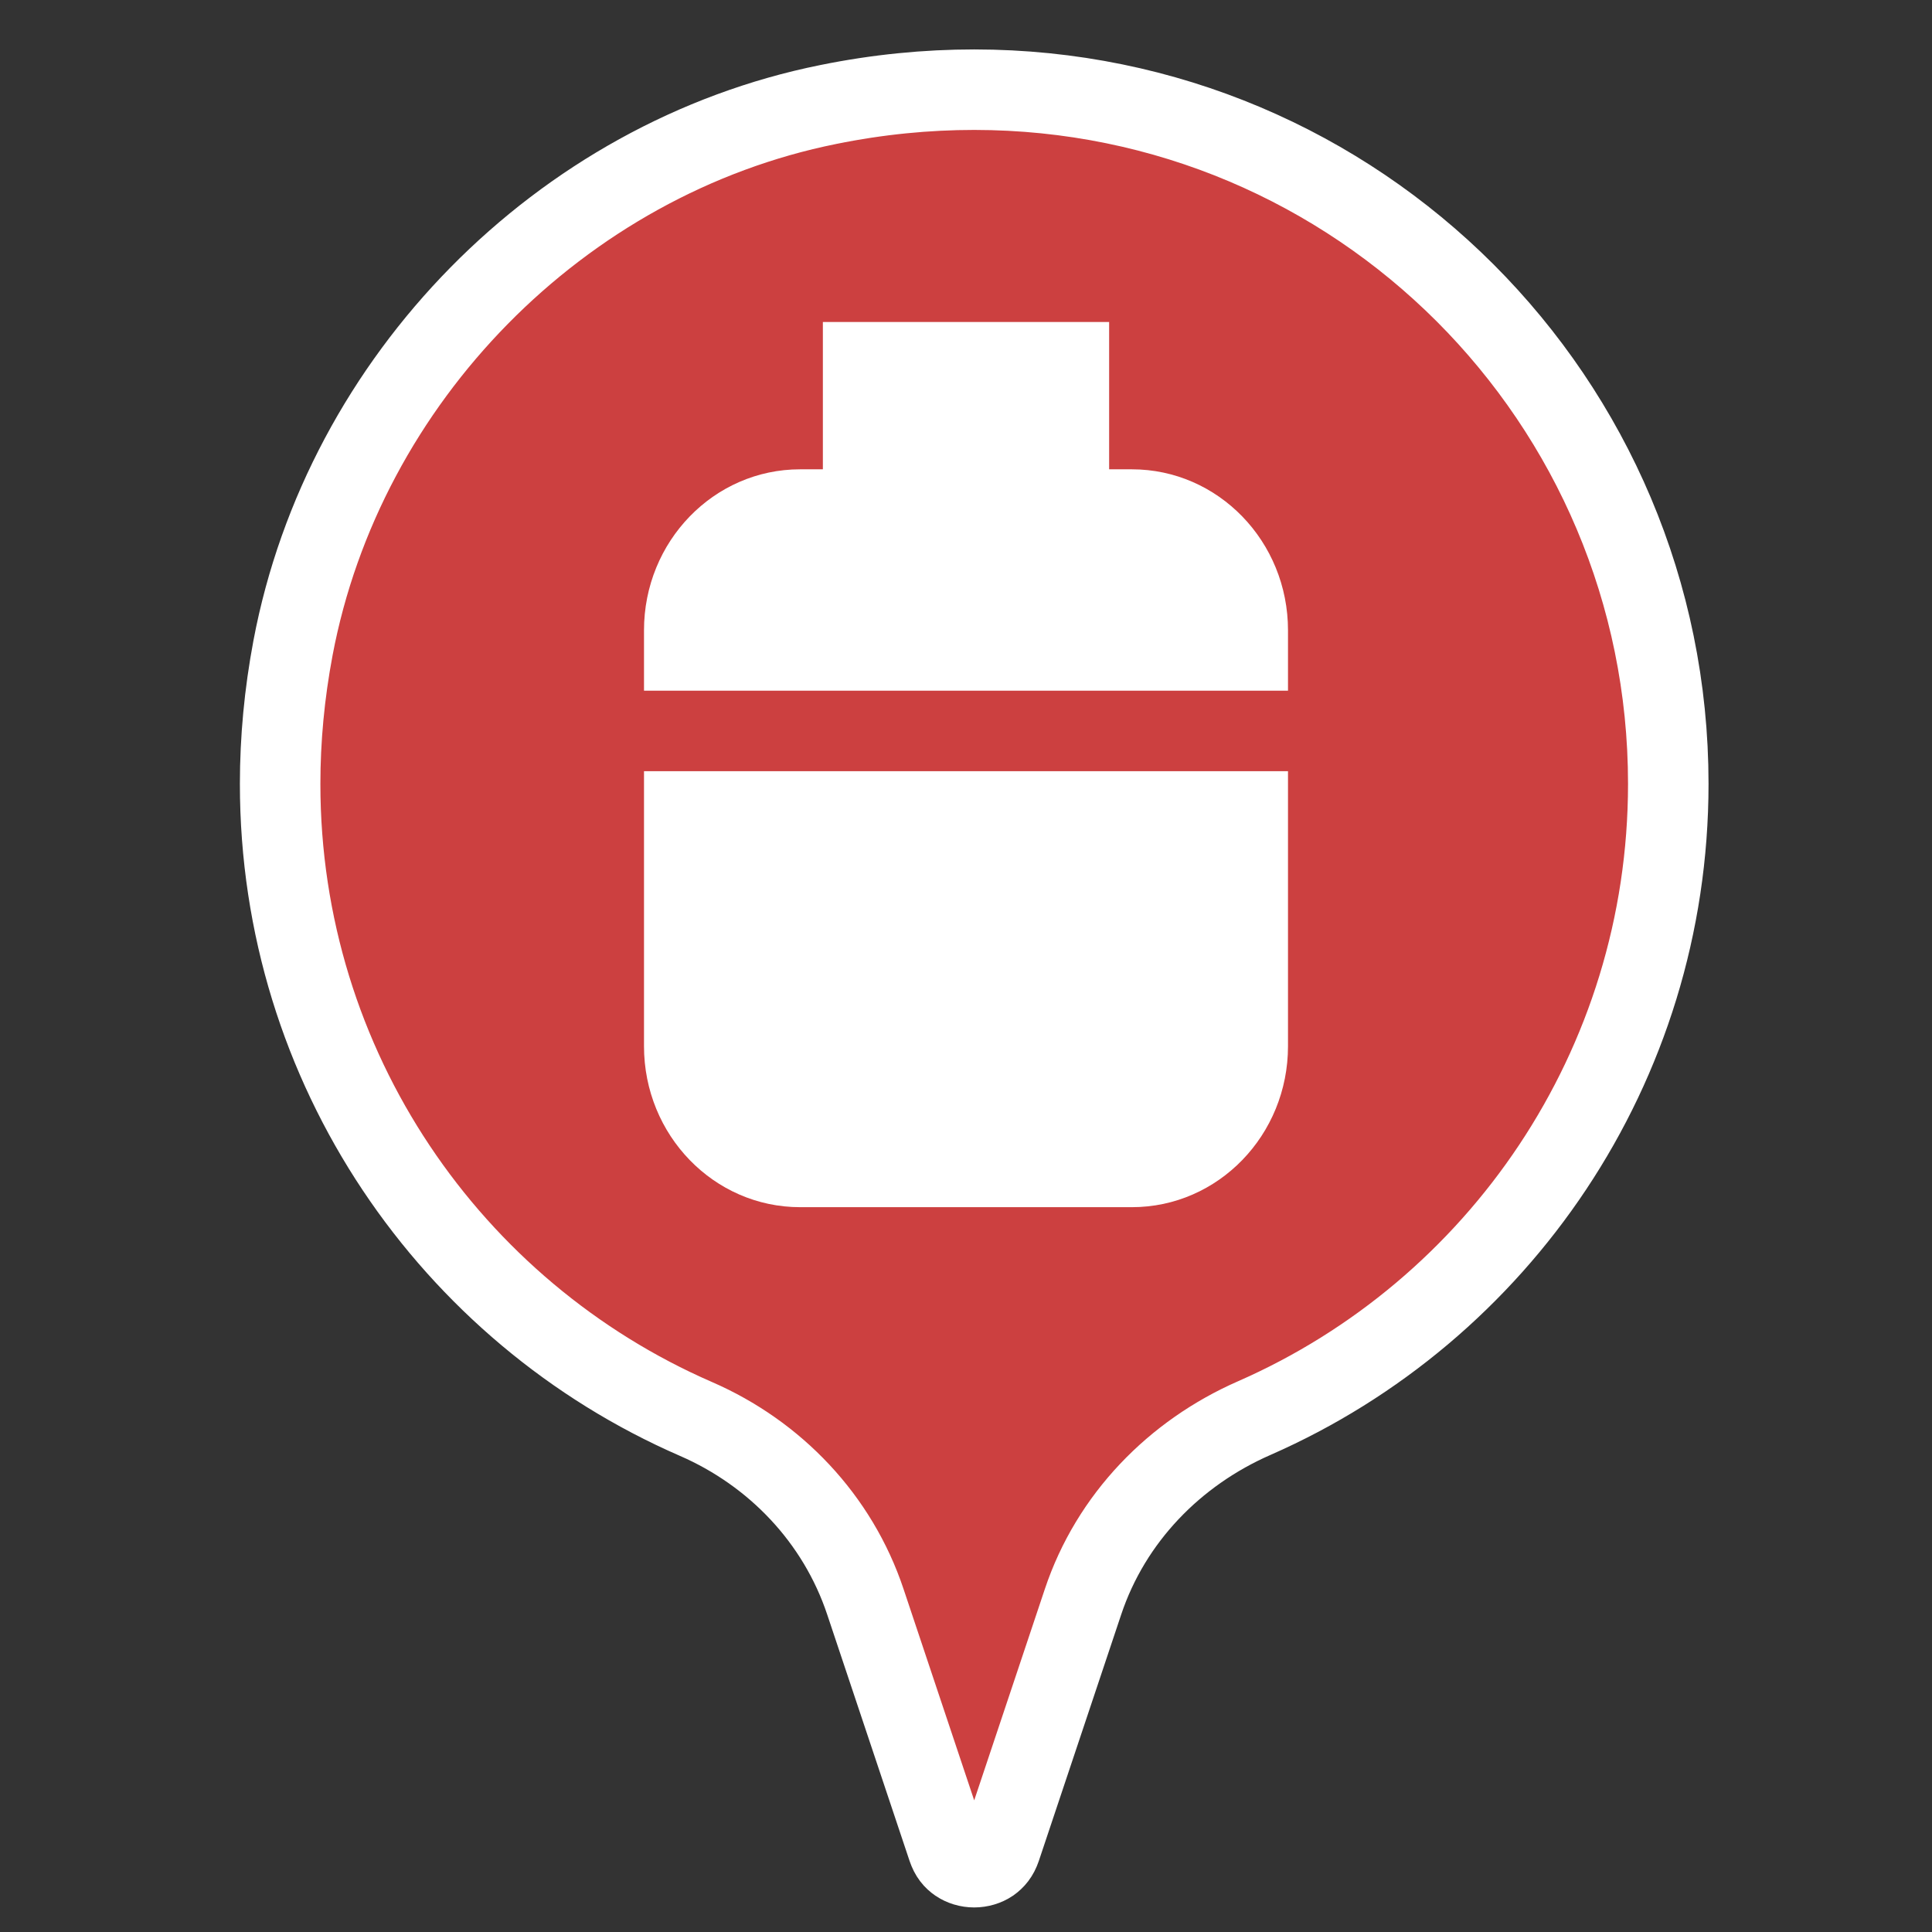 <?xml version="1.0" encoding="UTF-8"?>
<svg width="24px" height="24px" viewBox="0 0 24 24" version="1.1" xmlns="http://www.w3.org/2000/svg" xmlns:xlink="http://www.w3.org/1999/xlink">
    <rect x="0" y="0" width="24" height="24" fill="#333333" stroke="none"/>
    <!-- Generator: Sketch 55.1 (78136) - https://sketchapp.com -->
    <title>propane</title>
    <desc>Created with Sketch.</desc>
    <g id="propane" stroke="none" stroke-width="1" fill="none" fill-rule="evenodd">
        <g id="Group" transform="translate(2.5, 0.5)">
            <path d="M1.14,7.548 C1.771,4.209 4.461,1.468 7.79,0.798 C8.405,0.673 9.011,0.614 9.602,0.614 C11.987,0.615 14.139,1.578 15.7,3.138 C17.26,4.699 18.224,6.852 18.224,9.237 C18.224,12.756 16.11,15.788 13.081,17.116 C12.094,17.548 11.301,18.356 10.953,19.4 L9.931,22.457 C9.9,22.548 9.856,22.597 9.802,22.636 C9.747,22.673 9.675,22.695 9.602,22.695 C9.528,22.695 9.457,22.673 9.402,22.636 C9.347,22.598 9.304,22.549 9.273,22.458 L8.25,19.398 C7.906,18.367 7.129,17.554 6.144,17.126 C3.104,15.803 0.979,12.764 0.98,9.237 C0.98,8.685 1.032,8.121 1.14,7.548 Z" id="Shape" stroke="#FFFFFF" fill="#CC4040" fill-rule="nonzero"></path>
            <g id="tank" transform="translate(5.375, 3.5)">
                <path d="M2.347,1.83 L2.347,7.99360578e-15 L5.903,7.99360578e-15 L5.903,1.83 L6.186,1.83 C7.257,1.83 8.125,2.725 8.125,3.83 L8.125,8.996 C8.125,10.101 7.257,10.996 6.186,10.996 L2.064,10.996 C0.993,10.996 0.125,10.101 0.125,8.996 L0.125,3.83 C0.125,2.725 0.993,1.83 2.064,1.83 L2.347,1.83 Z" id="Path" fill="#FFFFFF"></path>
                <rect id="Rectangle" fill="#CC4040" x="0" y="4.58" width="8.25" height="1"></rect>
            </g>
        </g>
    </g>
</svg>